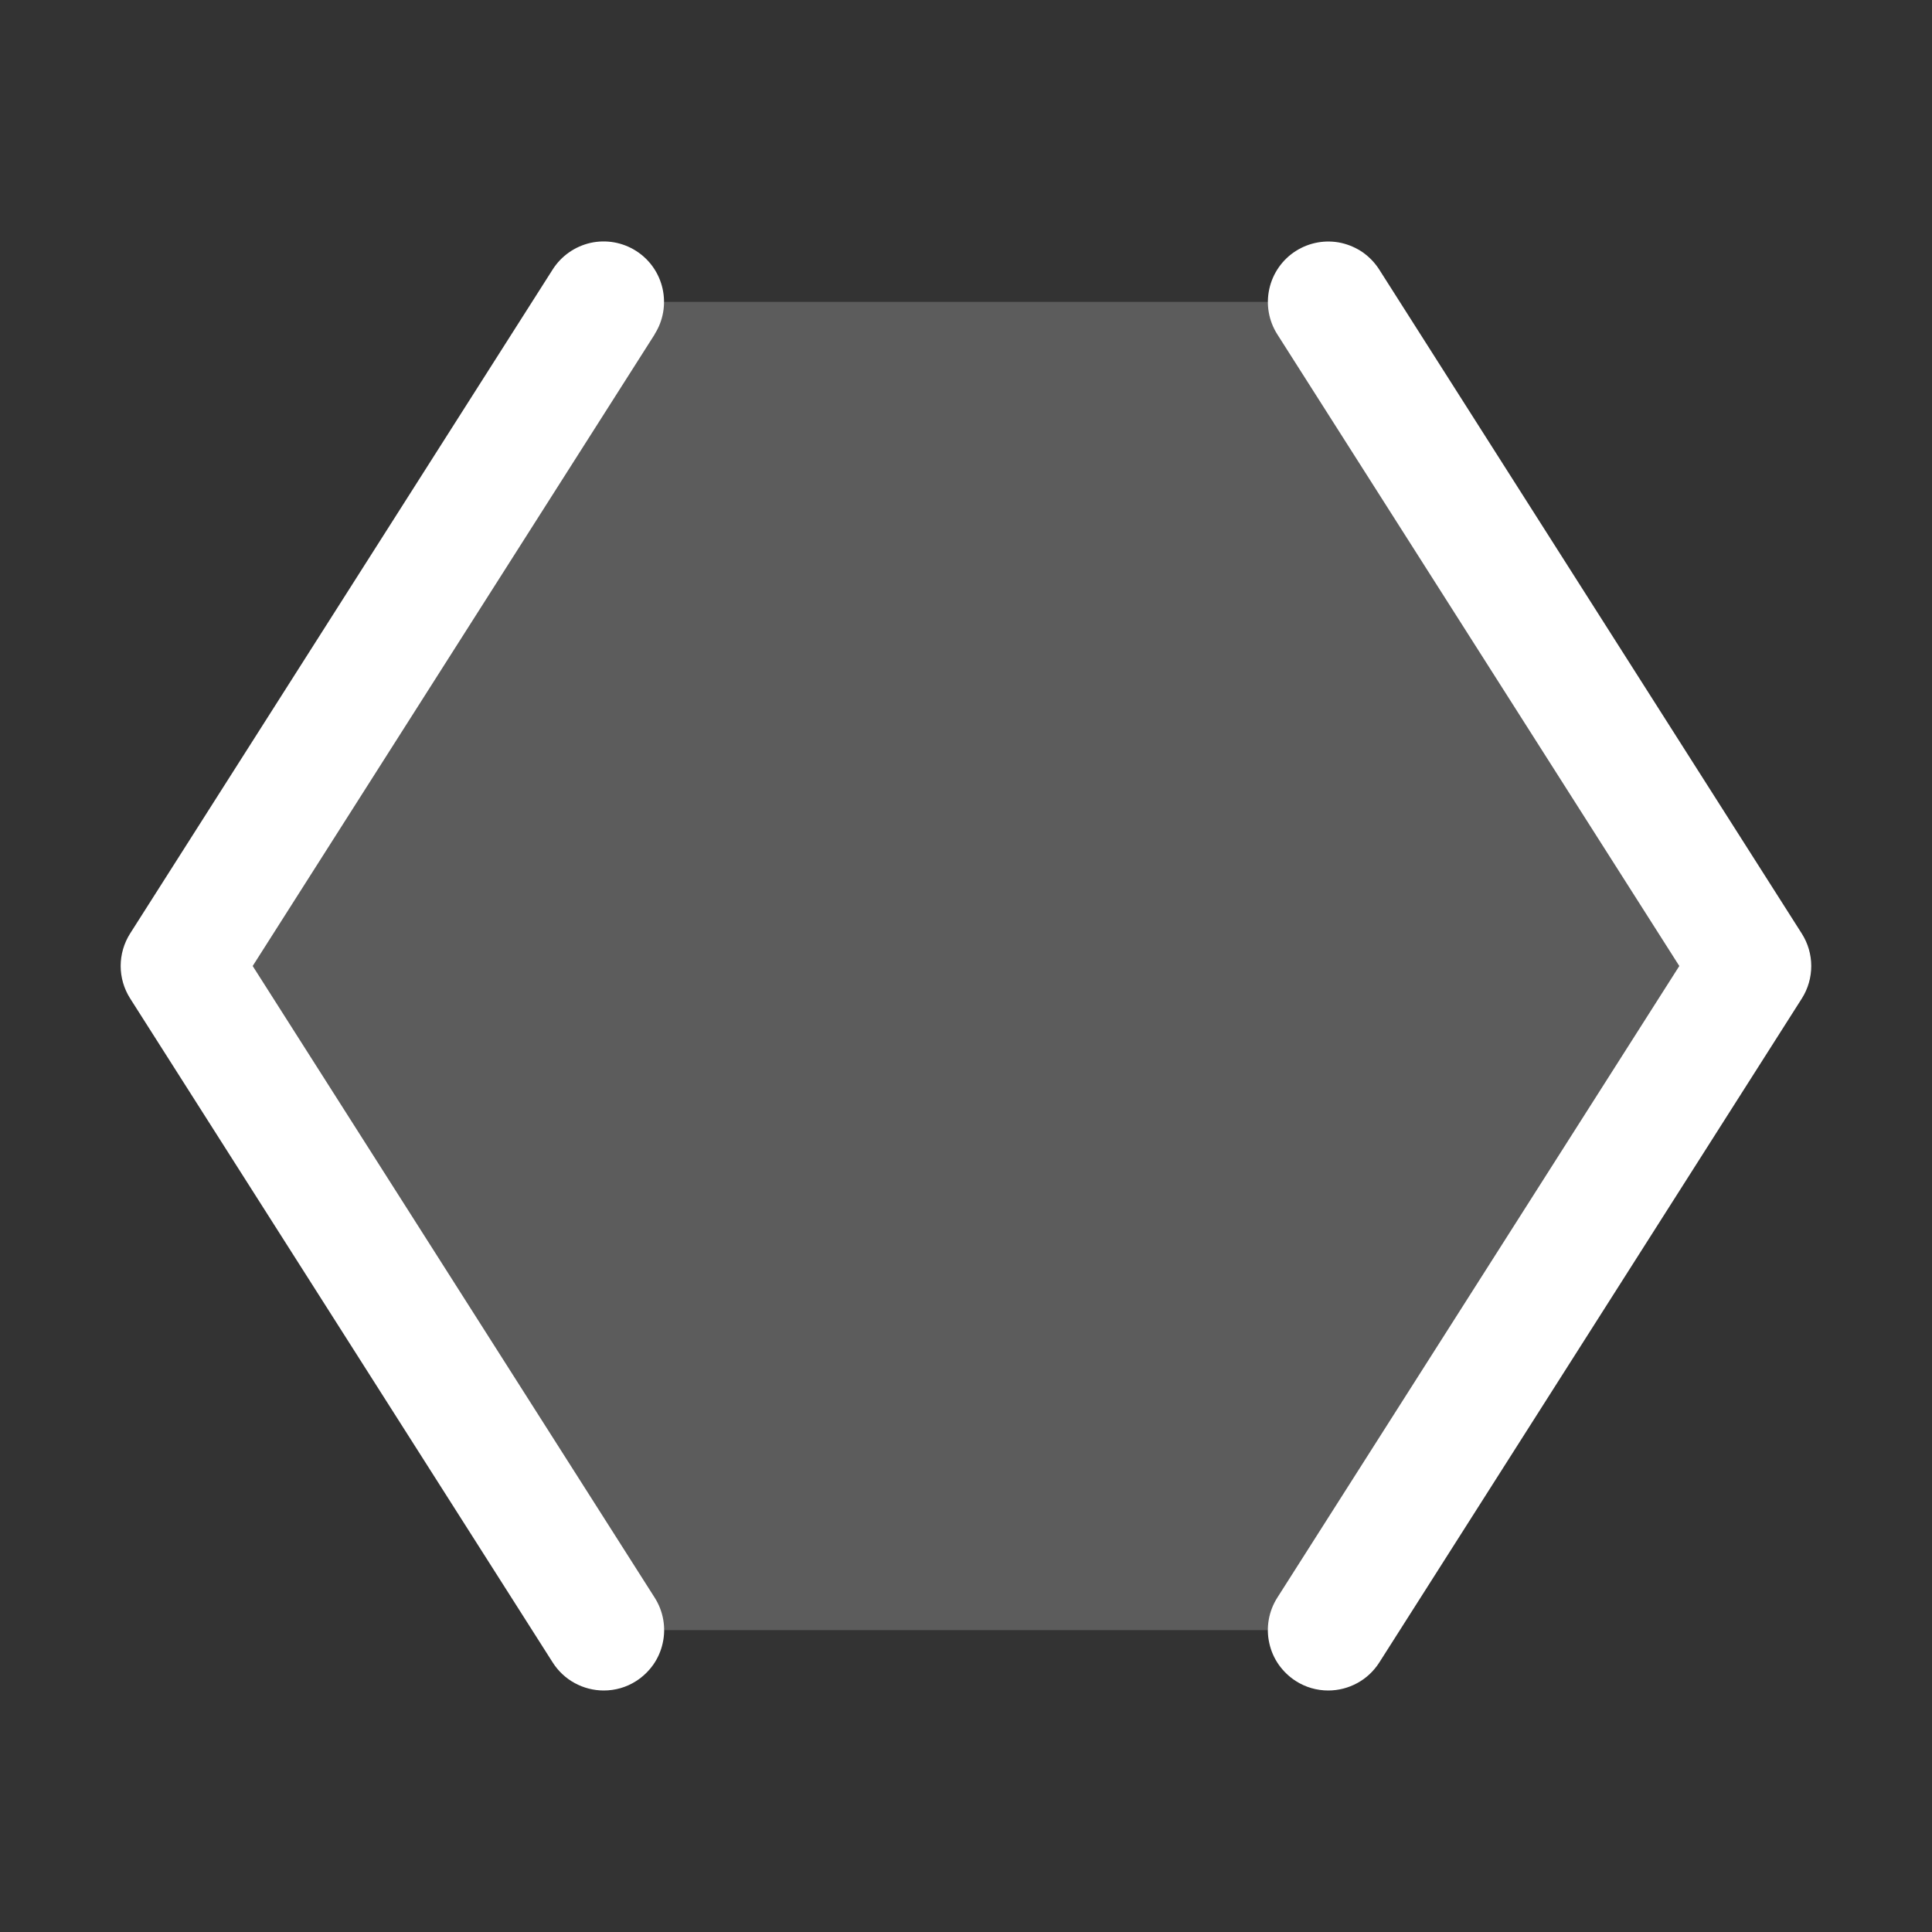 <svg width="24" height="24" viewBox="0 0 24 24" fill="none" xmlns="http://www.w3.org/2000/svg">
<rect x="0" y="0" width="24" height="24" fill="#333333" stroke="none"/>
<path opacity="0.2" d="M21.75 12L16.5 20.25H7.5L2.25 12L7.5 3.75H16.5L21.75 12Z" fill="white"/>
<path d="M8.133 4.153L3.139 12L8.133 19.847C8.186 19.93 8.222 20.023 8.239 20.12C8.256 20.217 8.254 20.317 8.232 20.413C8.211 20.509 8.171 20.6 8.114 20.681C8.057 20.761 7.985 20.83 7.902 20.883C7.782 20.96 7.643 21 7.5 21C7.374 21 7.249 20.968 7.138 20.907C7.028 20.847 6.934 20.759 6.866 20.652L1.616 12.402C1.54 12.282 1.499 12.142 1.499 12C1.499 11.857 1.54 11.717 1.616 11.597L6.866 3.347C6.973 3.179 7.142 3.061 7.336 3.017C7.531 2.974 7.734 3.01 7.902 3.117C8.07 3.224 8.188 3.393 8.231 3.587C8.274 3.781 8.239 3.984 8.132 4.152L8.133 4.153ZM22.383 11.598L17.133 3.348C17.08 3.265 17.011 3.193 16.931 3.136C16.85 3.08 16.759 3.04 16.663 3.018C16.469 2.975 16.265 3.011 16.097 3.118C15.93 3.224 15.811 3.394 15.768 3.588C15.725 3.782 15.76 3.985 15.867 4.153L20.861 12L15.867 19.847C15.814 19.93 15.778 20.023 15.761 20.12C15.744 20.217 15.746 20.317 15.768 20.413C15.789 20.509 15.829 20.6 15.886 20.681C15.943 20.761 16.015 20.83 16.098 20.883C16.218 20.96 16.358 21 16.5 21C16.626 21 16.751 20.968 16.862 20.907C16.972 20.847 17.066 20.759 17.134 20.652L22.384 12.402C22.46 12.282 22.5 12.142 22.5 12C22.5 11.857 22.459 11.718 22.383 11.598Z" fill="white"/>
</svg>
